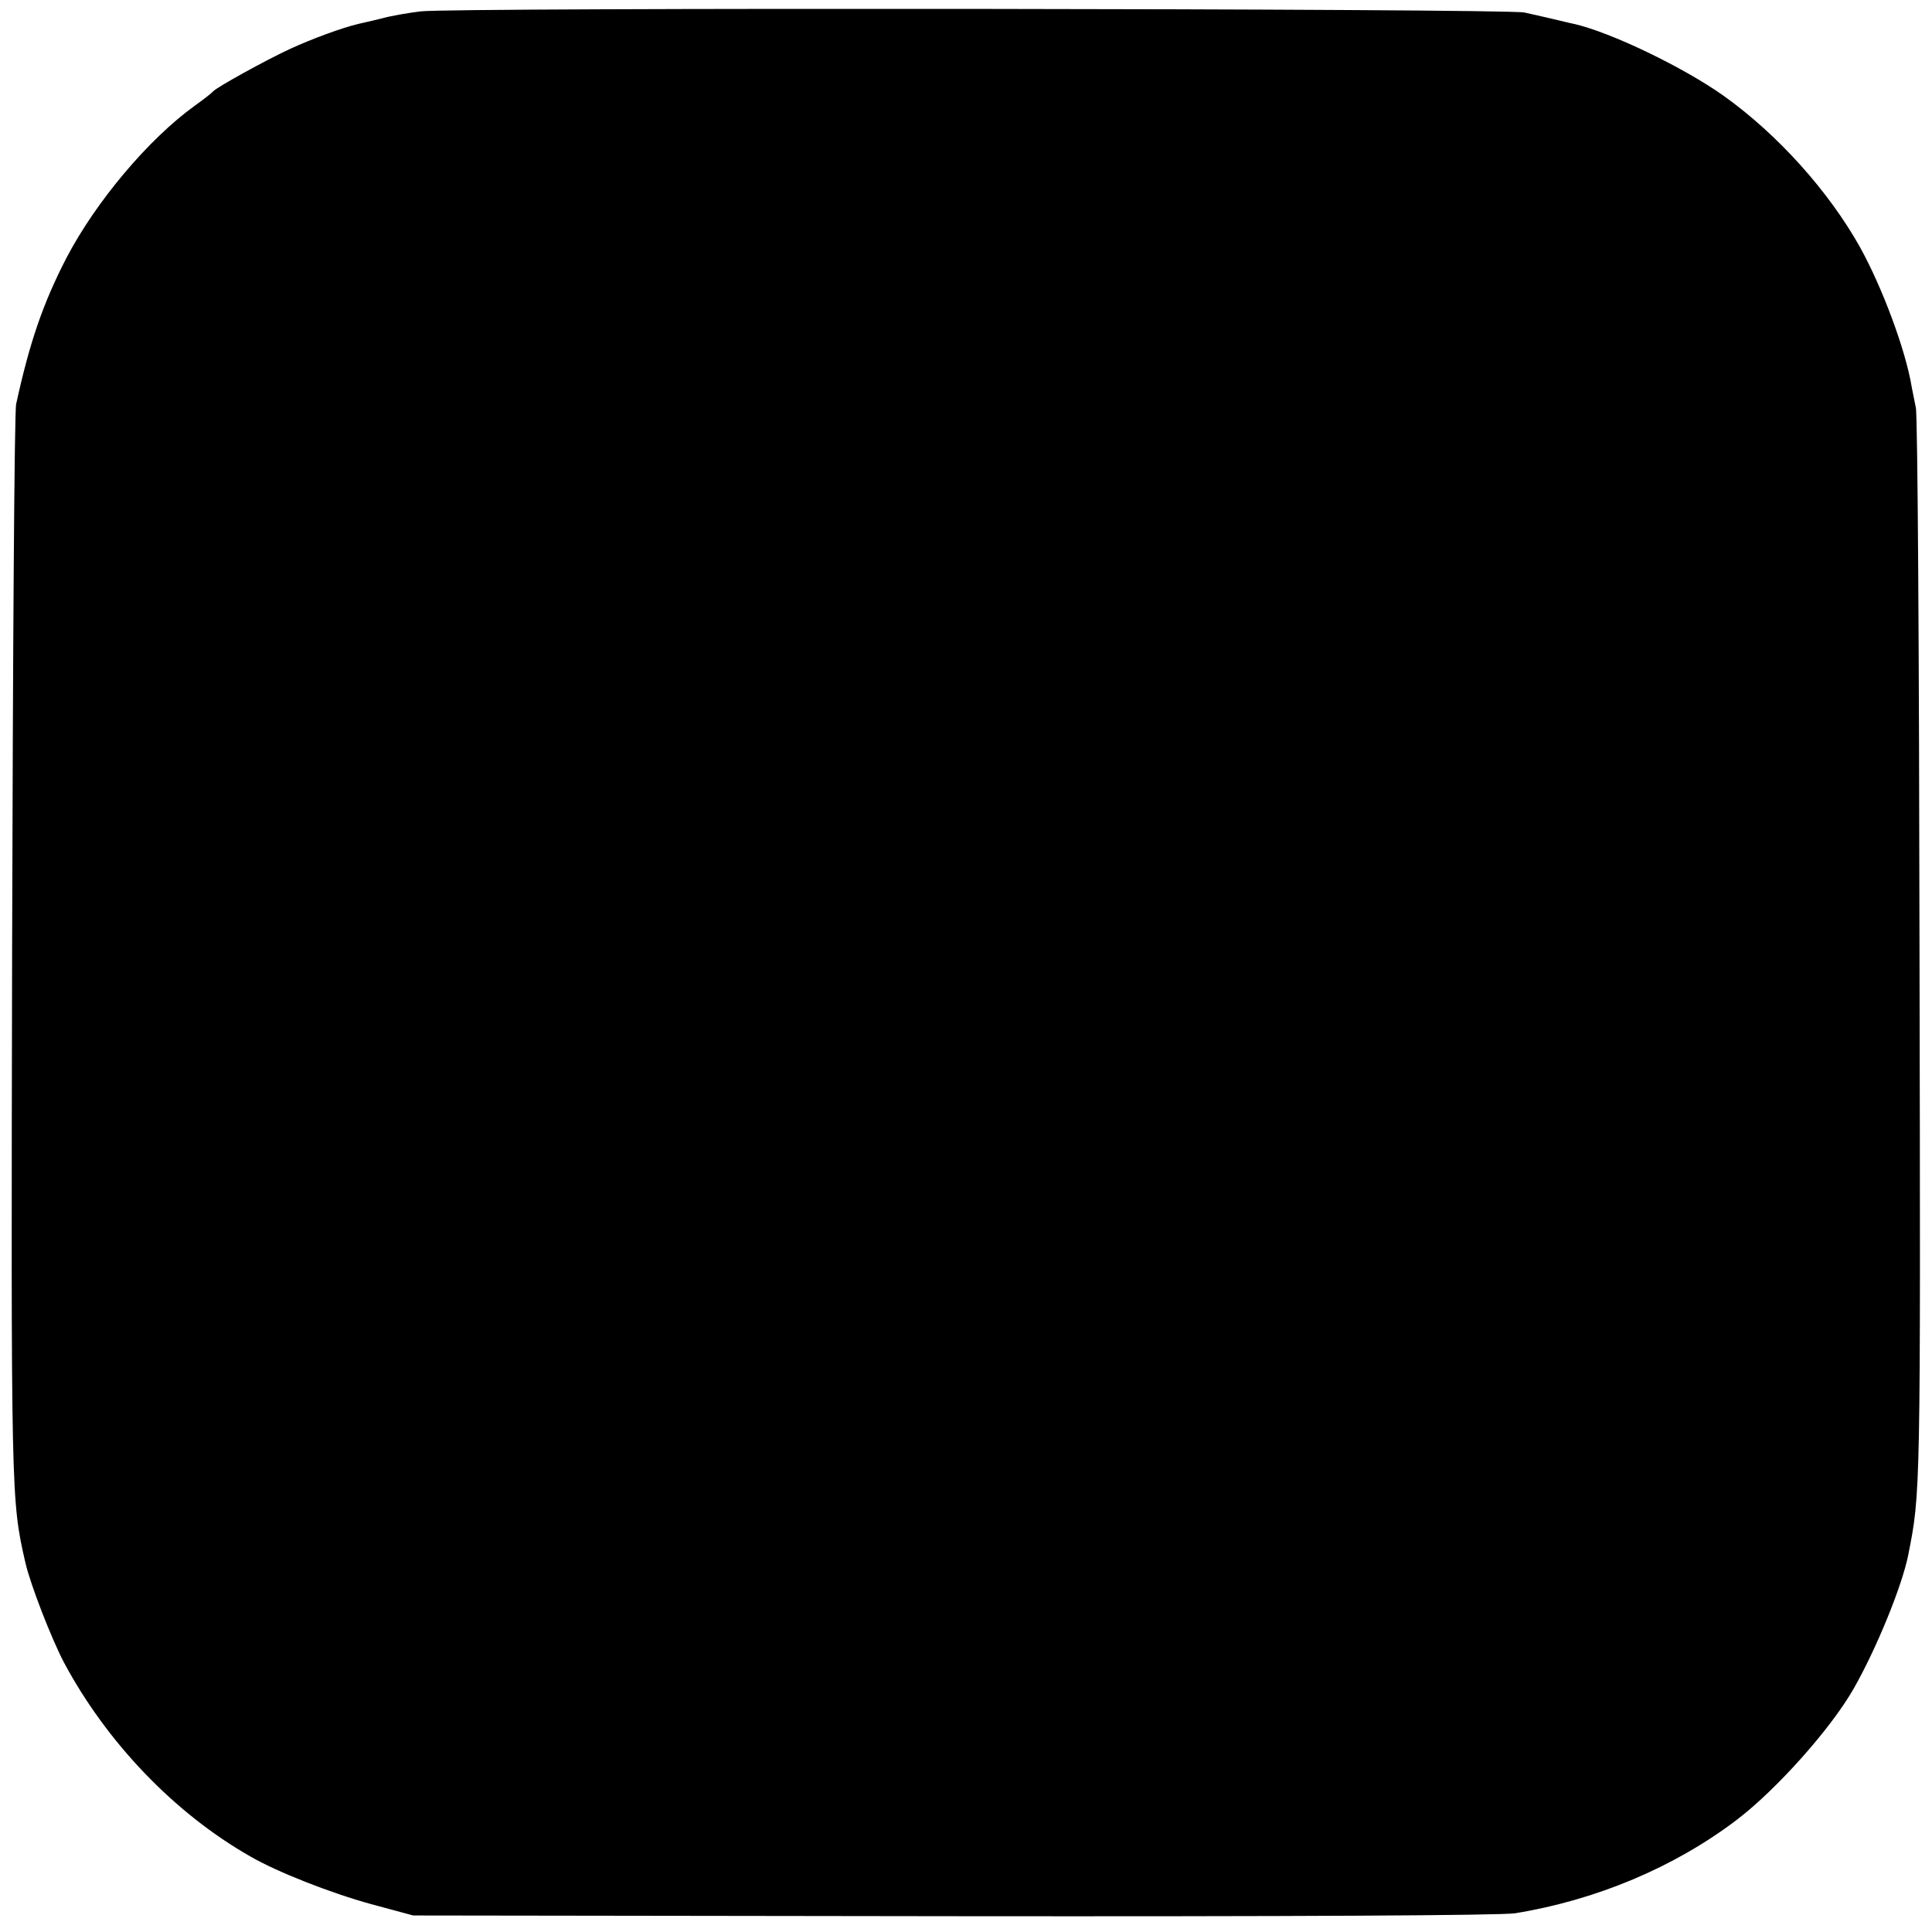 <?xml version="1.0" standalone="no"?>
<!DOCTYPE svg PUBLIC "-//W3C//DTD SVG 20010904//EN"
 "http://www.w3.org/TR/2001/REC-SVG-20010904/DTD/svg10.dtd">
<svg version="1.0" xmlns="http://www.w3.org/2000/svg"
 width="526pt" height="526pt" viewBox="0 0 526 526"
 preserveAspectRatio="xMidYMid meet">
<g transform="translate(0,526) scale(0.1,-0.1)"
fill="#000000" stroke="none">
<path d="M1145 5229 c-33 -4 -80 -12 -105 -19 -25 -6 -54 -13 -64 -15 -43 -10
-125 -40 -186 -68 -65 -30 -201 -105 -210 -116 -3 -4 -25 -21 -50 -39 -126
-91 -269 -261 -349 -414 -63 -122 -100 -228 -137 -398 -5 -19 -9 -685 -11
-1480 -3 -1498 -3 -1503 36 -1674 14 -61 71 -207 105 -272 116 -217 300 -410
507 -528 74 -43 220 -100 329 -130 l115 -31 1470 -2 c923 -1 1492 2 1530 8
221 36 433 125 603 254 109 83 257 249 319 358 62 109 131 278 148 362 34 171
34 162 31 1640 -1 798 -5 1466 -10 1485 -4 19 -9 44 -11 55 -16 100 -80 272
-141 382 -85 152 -224 307 -371 412 -110 78 -307 173 -408 196 -11 2 -38 9
-60 14 -22 5 -56 13 -75 17 -47 11 -2928 14 -3005 3z"/>
</g>
</svg>
